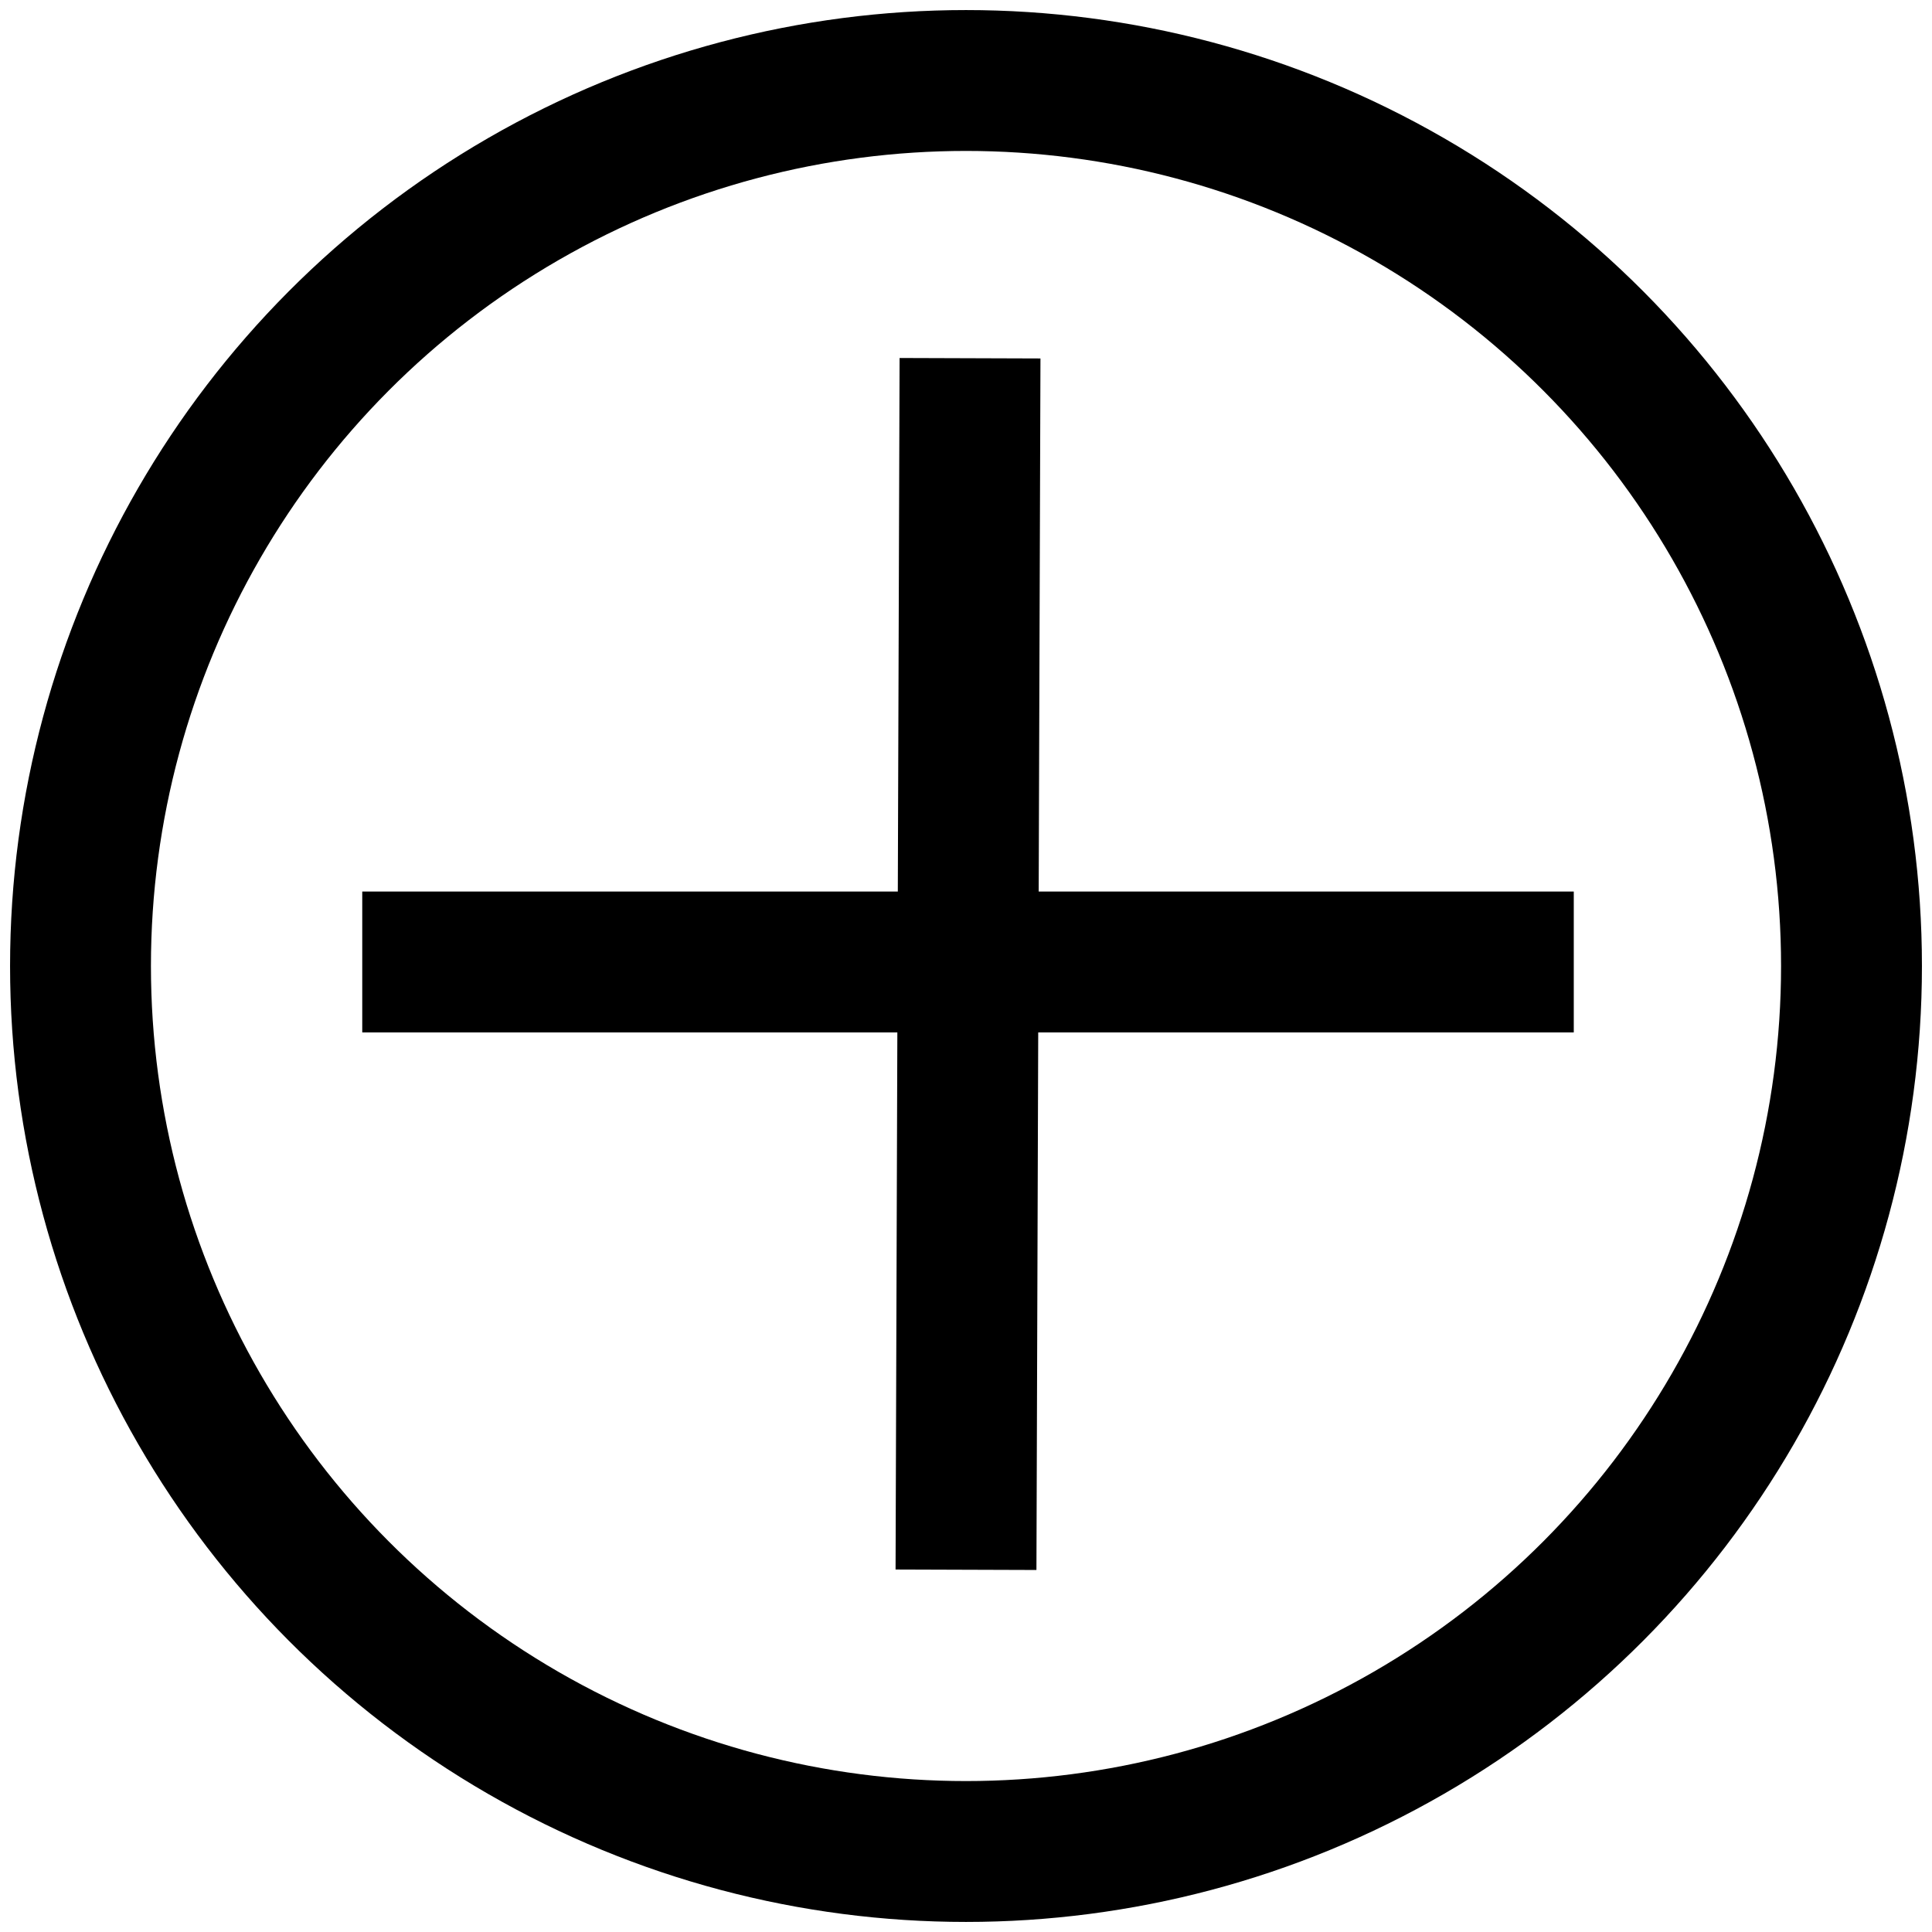 <?xml version="1.0" encoding="utf-8"?>
<!-- Generator: Adobe Illustrator 18.0.0, SVG Export Plug-In . SVG Version: 6.00 Build 0)  -->
<!DOCTYPE svg PUBLIC "-//W3C//DTD SVG 1.1//EN" "http://www.w3.org/Graphics/SVG/1.1/DTD/svg11.dtd">
<svg version="1.1" id="Layer_1" xmlns="http://www.w3.org/2000/svg" xmlns:xlink="http://www.w3.org/1999/xlink" x="0px" y="0px"
	 viewBox="0 0 48 48" enable-background="new 0 0 48 48" xml:space="preserve">
<line fill="none" stroke="#000000" stroke-width="3.5" stroke-miterlimit="10" x1="24.1" y1="8.9" x2="24" y2="39"/>
<line fill="none" stroke="#000000" stroke-width="3.5" stroke-miterlimit="10" x1="39.1" y1="23.9" x2="9" y2="23.9"/>
<circle fill="none" stroke="#000000" stroke-width="3.5" stroke-miterlimit="10" cx="24" cy="24" r="22"/>
</svg>
